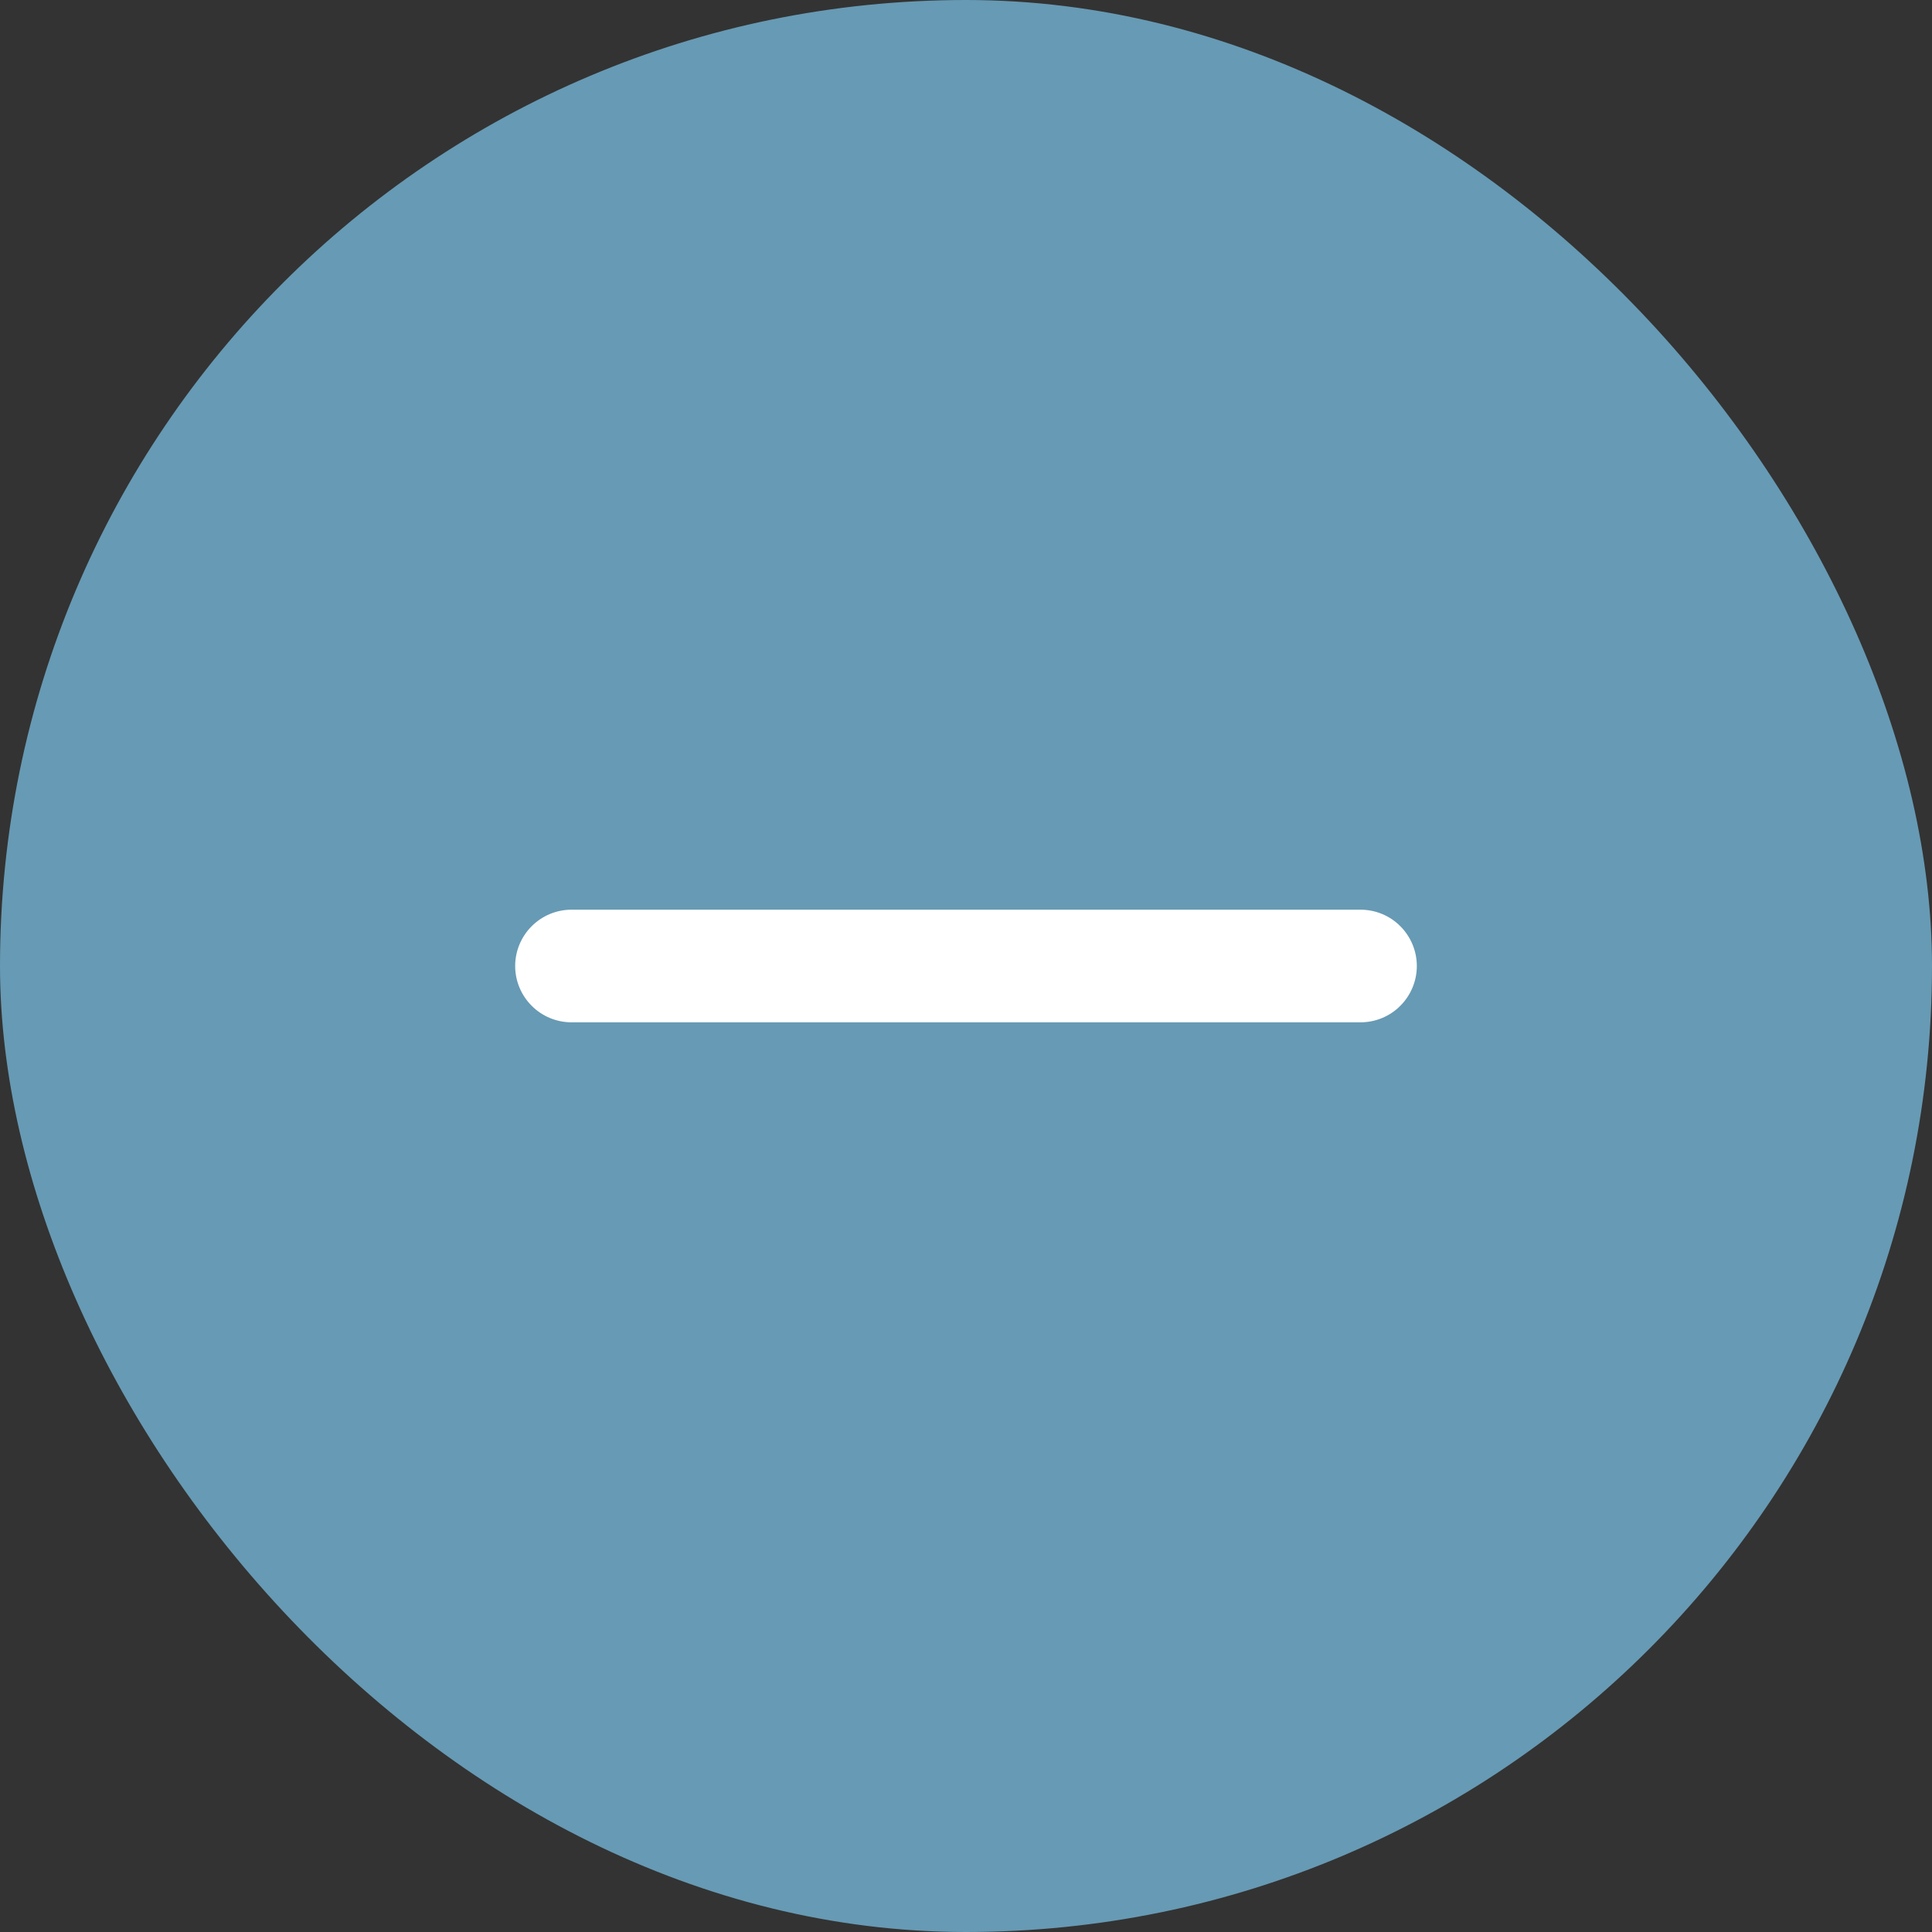 <svg width="20" height="20" viewBox="0 0 20 20" fill="none" xmlns="http://www.w3.org/2000/svg">
<rect x="0" y="0" width="20" height="20" fill="#333333" stroke="none"/>
<rect width="20" height="20" rx="10" fill="#679AB4"/>
<path d="M14.084 9.417H5.917C5.762 9.417 5.614 9.478 5.504 9.588C5.395 9.697 5.333 9.845 5.333 10C5.333 10.155 5.395 10.303 5.504 10.412C5.614 10.522 5.762 10.583 5.917 10.583H14.084C14.238 10.583 14.387 10.522 14.496 10.412C14.605 10.303 14.667 10.155 14.667 10C14.667 9.845 14.605 9.697 14.496 9.588C14.387 9.478 14.238 9.417 14.084 9.417Z" fill="white"/>
</svg>
